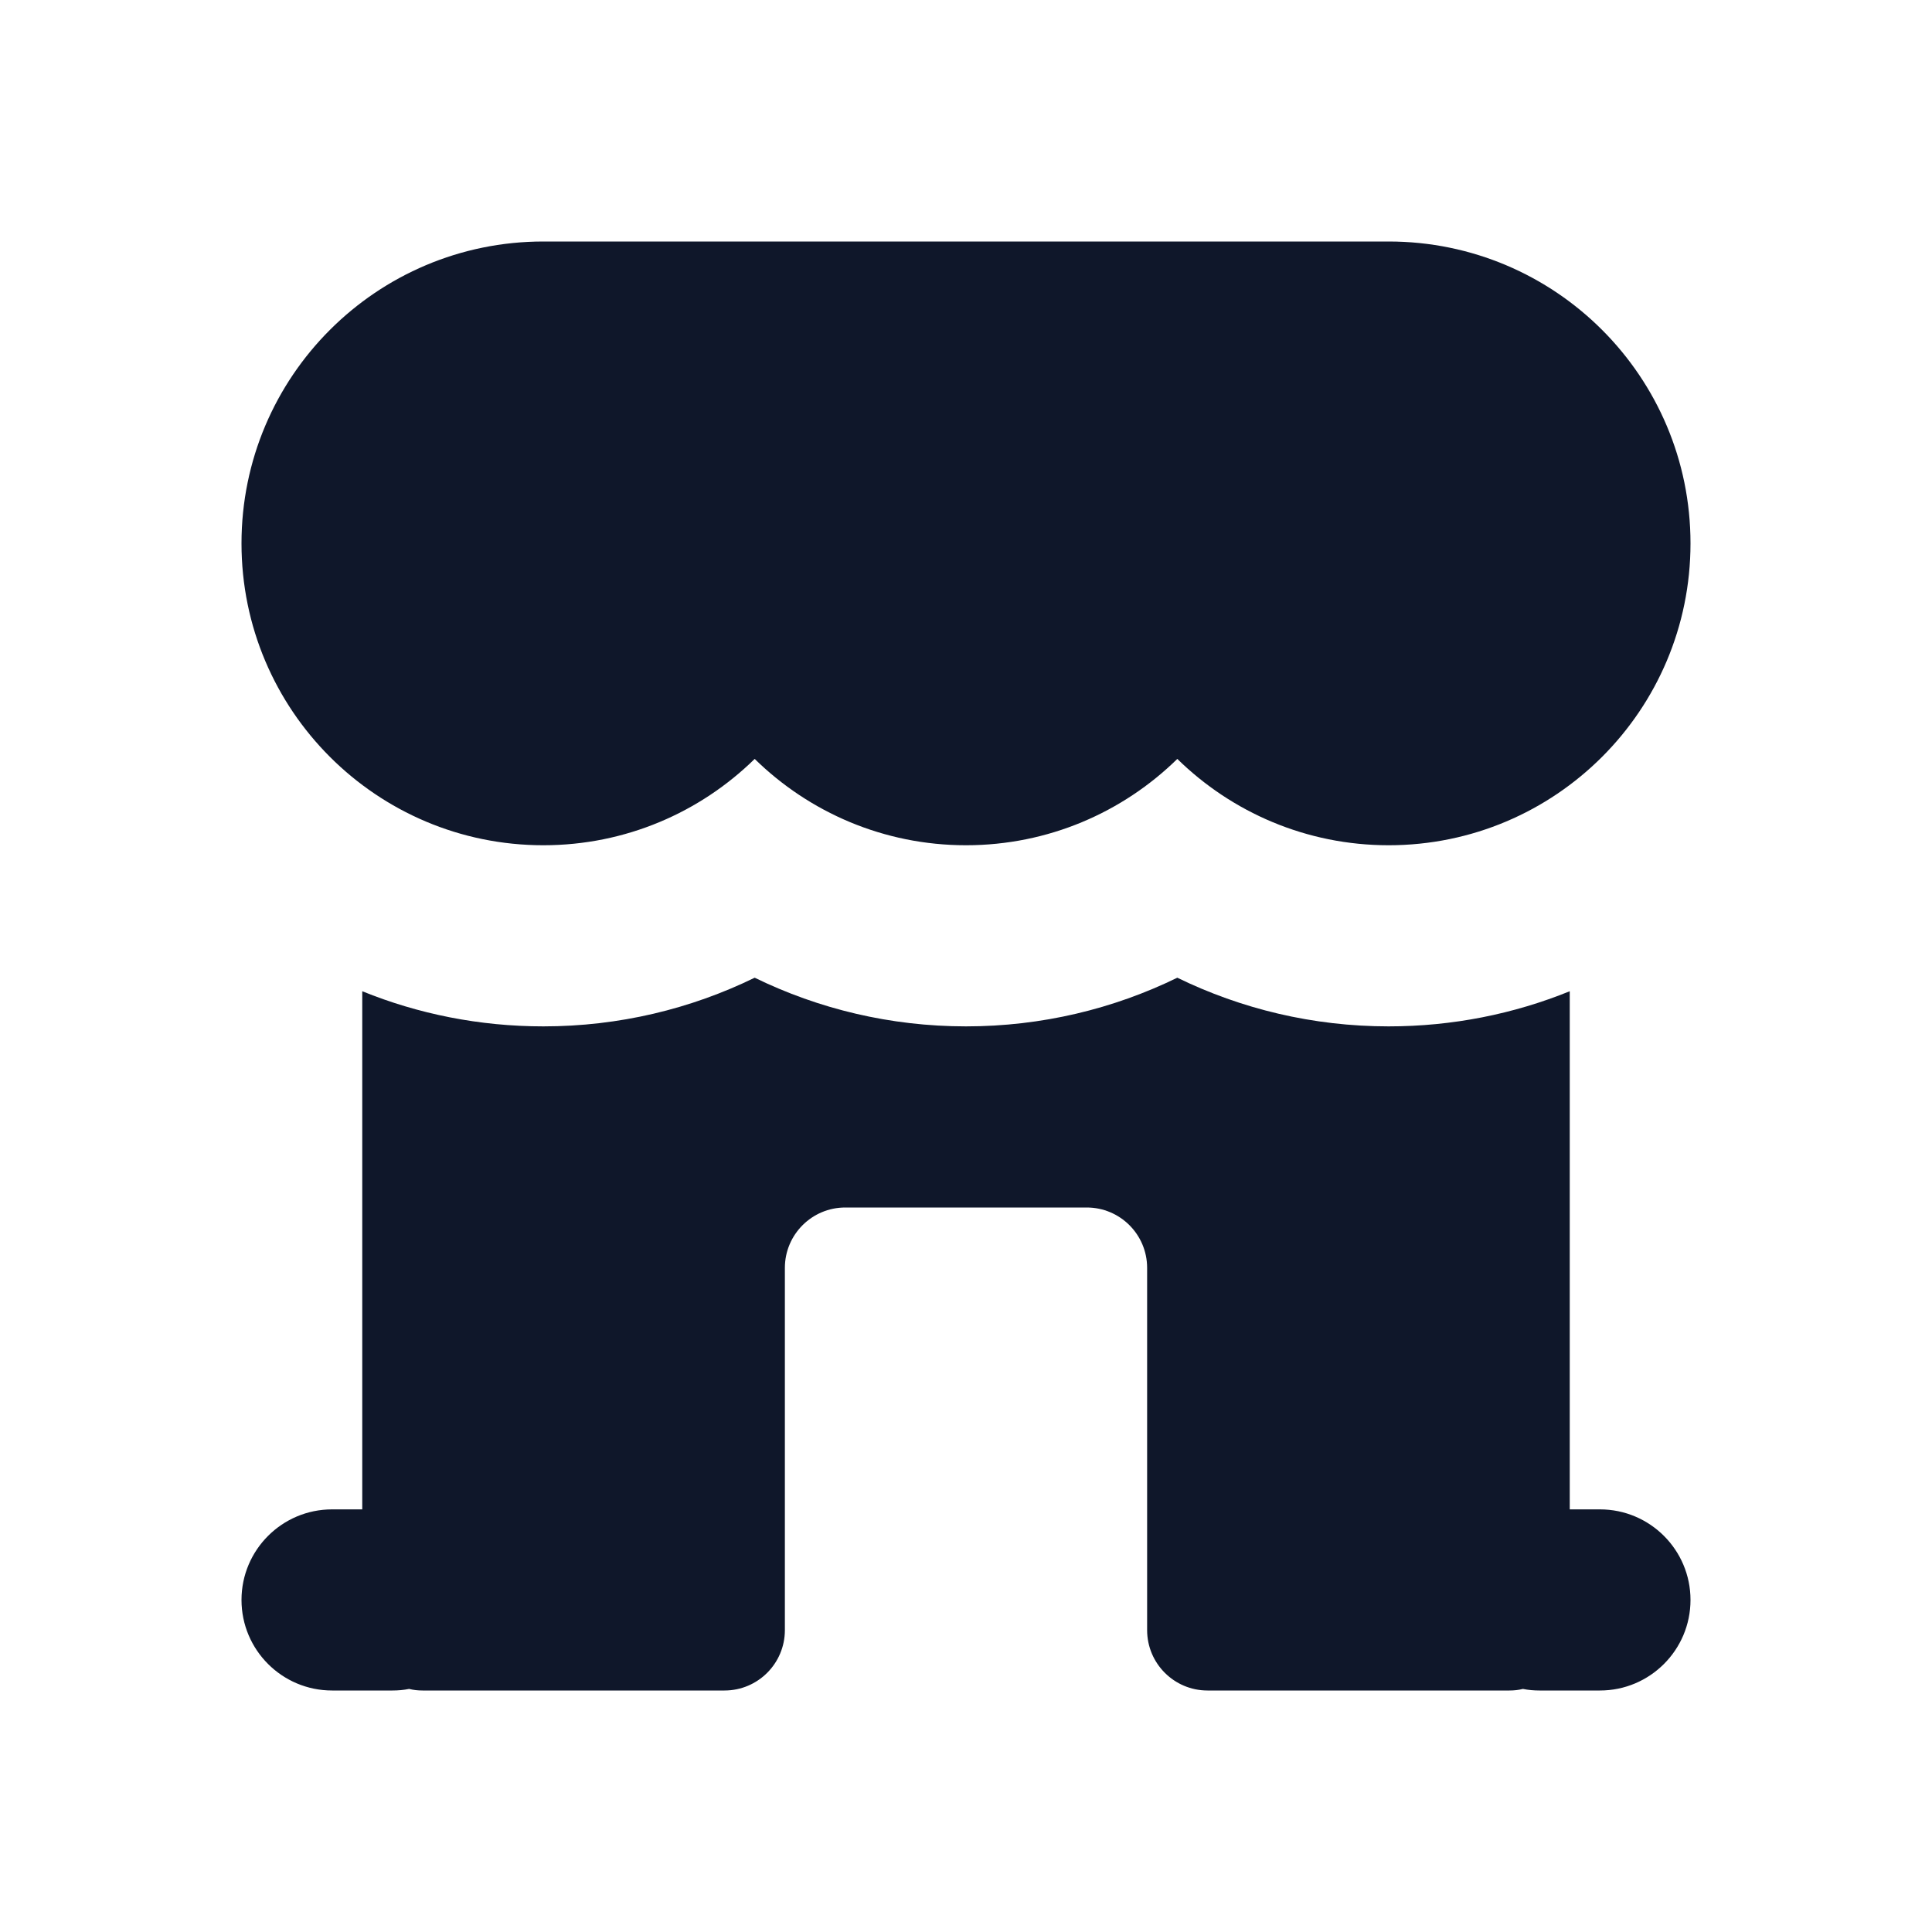 <svg width="16" height="16" viewBox="0 0 16 16" fill="none" xmlns="http://www.w3.org/2000/svg">
<path d="M4.5 7C5.181 7 5.799 6.727 6.25 6.285C6.701 6.727 7.319 7 8 7C8.681 7 9.299 6.727 9.75 6.285C10.201 6.727 10.819 7 11.5 7C12.881 7 14 5.881 14 4.5C14 3.119 12.881 2 11.5 2H4.5C3.119 2 2 3.119 2 4.5C2 5.881 3.119 7 4.5 7Z" fill="#0F172A"/>
<path d="M6.25 8.097C5.721 8.355 5.127 8.5 4.5 8.5C3.97 8.5 3.463 8.397 3 8.209V12.5H2.75C2.336 12.5 2 12.836 2 13.25C2 13.664 2.336 14 2.75 14H3.25C3.297 14 3.343 13.996 3.388 13.987C3.424 13.996 3.461 14 3.5 14H6C6.276 14 6.5 13.776 6.5 13.5V10.5C6.5 10.224 6.724 10 7 10H9C9.276 10 9.5 10.224 9.5 10.5V13.5C9.5 13.776 9.724 14 10 14H12.5C12.539 14 12.576 13.996 12.612 13.987C12.657 13.996 12.703 14 12.75 14H13.25C13.664 14 14 13.664 14 13.25C14 12.836 13.664 12.5 13.25 12.5H13V8.209C12.537 8.397 12.03 8.5 11.5 8.5C10.873 8.5 10.279 8.355 9.75 8.097C9.221 8.355 8.627 8.5 8 8.5C7.373 8.5 6.779 8.355 6.25 8.097Z" fill="#0F172A"/>
</svg>
